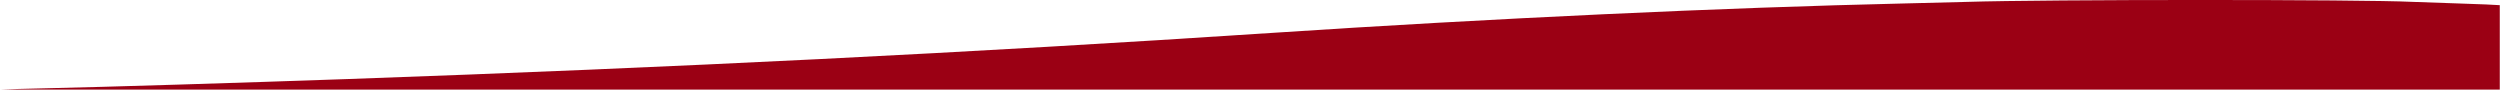 <?xml version="1.0" encoding="UTF-8" standalone="no"?>
<svg
   viewBox="0 0 2092 75"
   height="75"
   width="2092"
   xml:space="preserve"
   id="svg2"
   version="1.1"
   sodipodi:docname="background_wave.svg"
   inkscape:version="1.3 (0e150ed6c4, 2023-07-21)"
   xmlns:inkscape="http://www.inkscape.org/namespaces/inkscape"
   xmlns:sodipodi="http://sodipodi.sourceforge.net/DTD/sodipodi-0.dtd"
   xmlns="http://www.w3.org/2000/svg"
   xmlns:svg="http://www.w3.org/2000/svg"
   xmlns:rdf="http://www.w3.org/1999/02/22-rdf-syntax-ns#"
   xmlns:cc="http://creativecommons.org/ns#"
   xmlns:dc="http://purl.org/dc/elements/1.1/"><sodipodi:namedview
     id="namedview1"
     pagecolor="#ffffff"
     bordercolor="#666666"
     borderopacity="1.0"
     inkscape:showpageshadow="2"
     inkscape:pageopacity="0.0"
     inkscape:pagecheckerboard="0"
     inkscape:deskcolor="#d1d1d1"
     inkscape:zoom="0.25276707"
     inkscape:cx="251.21943"
     inkscape:cy="367.92767"
     inkscape:window-width="1920"
     inkscape:window-height="1012"
     inkscape:window-x="0"
     inkscape:window-y="0"
     inkscape:window-maximized="1"
     inkscape:current-layer="svg2" /><defs
     id="defs6" /><g
     transform="matrix(1.996,0,0,-1.049,0,75)"
     id="g10"><g
       id="g12"><path
         id="path14"
         style="fill:#9b0014;fill-opacity:1;fill-rule:nonzero;stroke:none"
         d="m 0,0 c 0.184,0.16 12.738,0.824 20,1.117 22.363,0.906 81.516,4.352 125.602,7.317 138.05,9.281 261.836,21.039 387.289,36.781 92.906,11.66 189.894,20.25 265.91,23.551 10.558,0.457 22.078,1.007 25.597,1.218 33.497,2.028 165.387,2.039 187.153,0.02 2.226,-0.207 10.711,-0.766 18.847,-1.242 8.141,-0.477 17.602,-1.231 17.602,-1.387 V 0 Z" /></g></g></svg>
